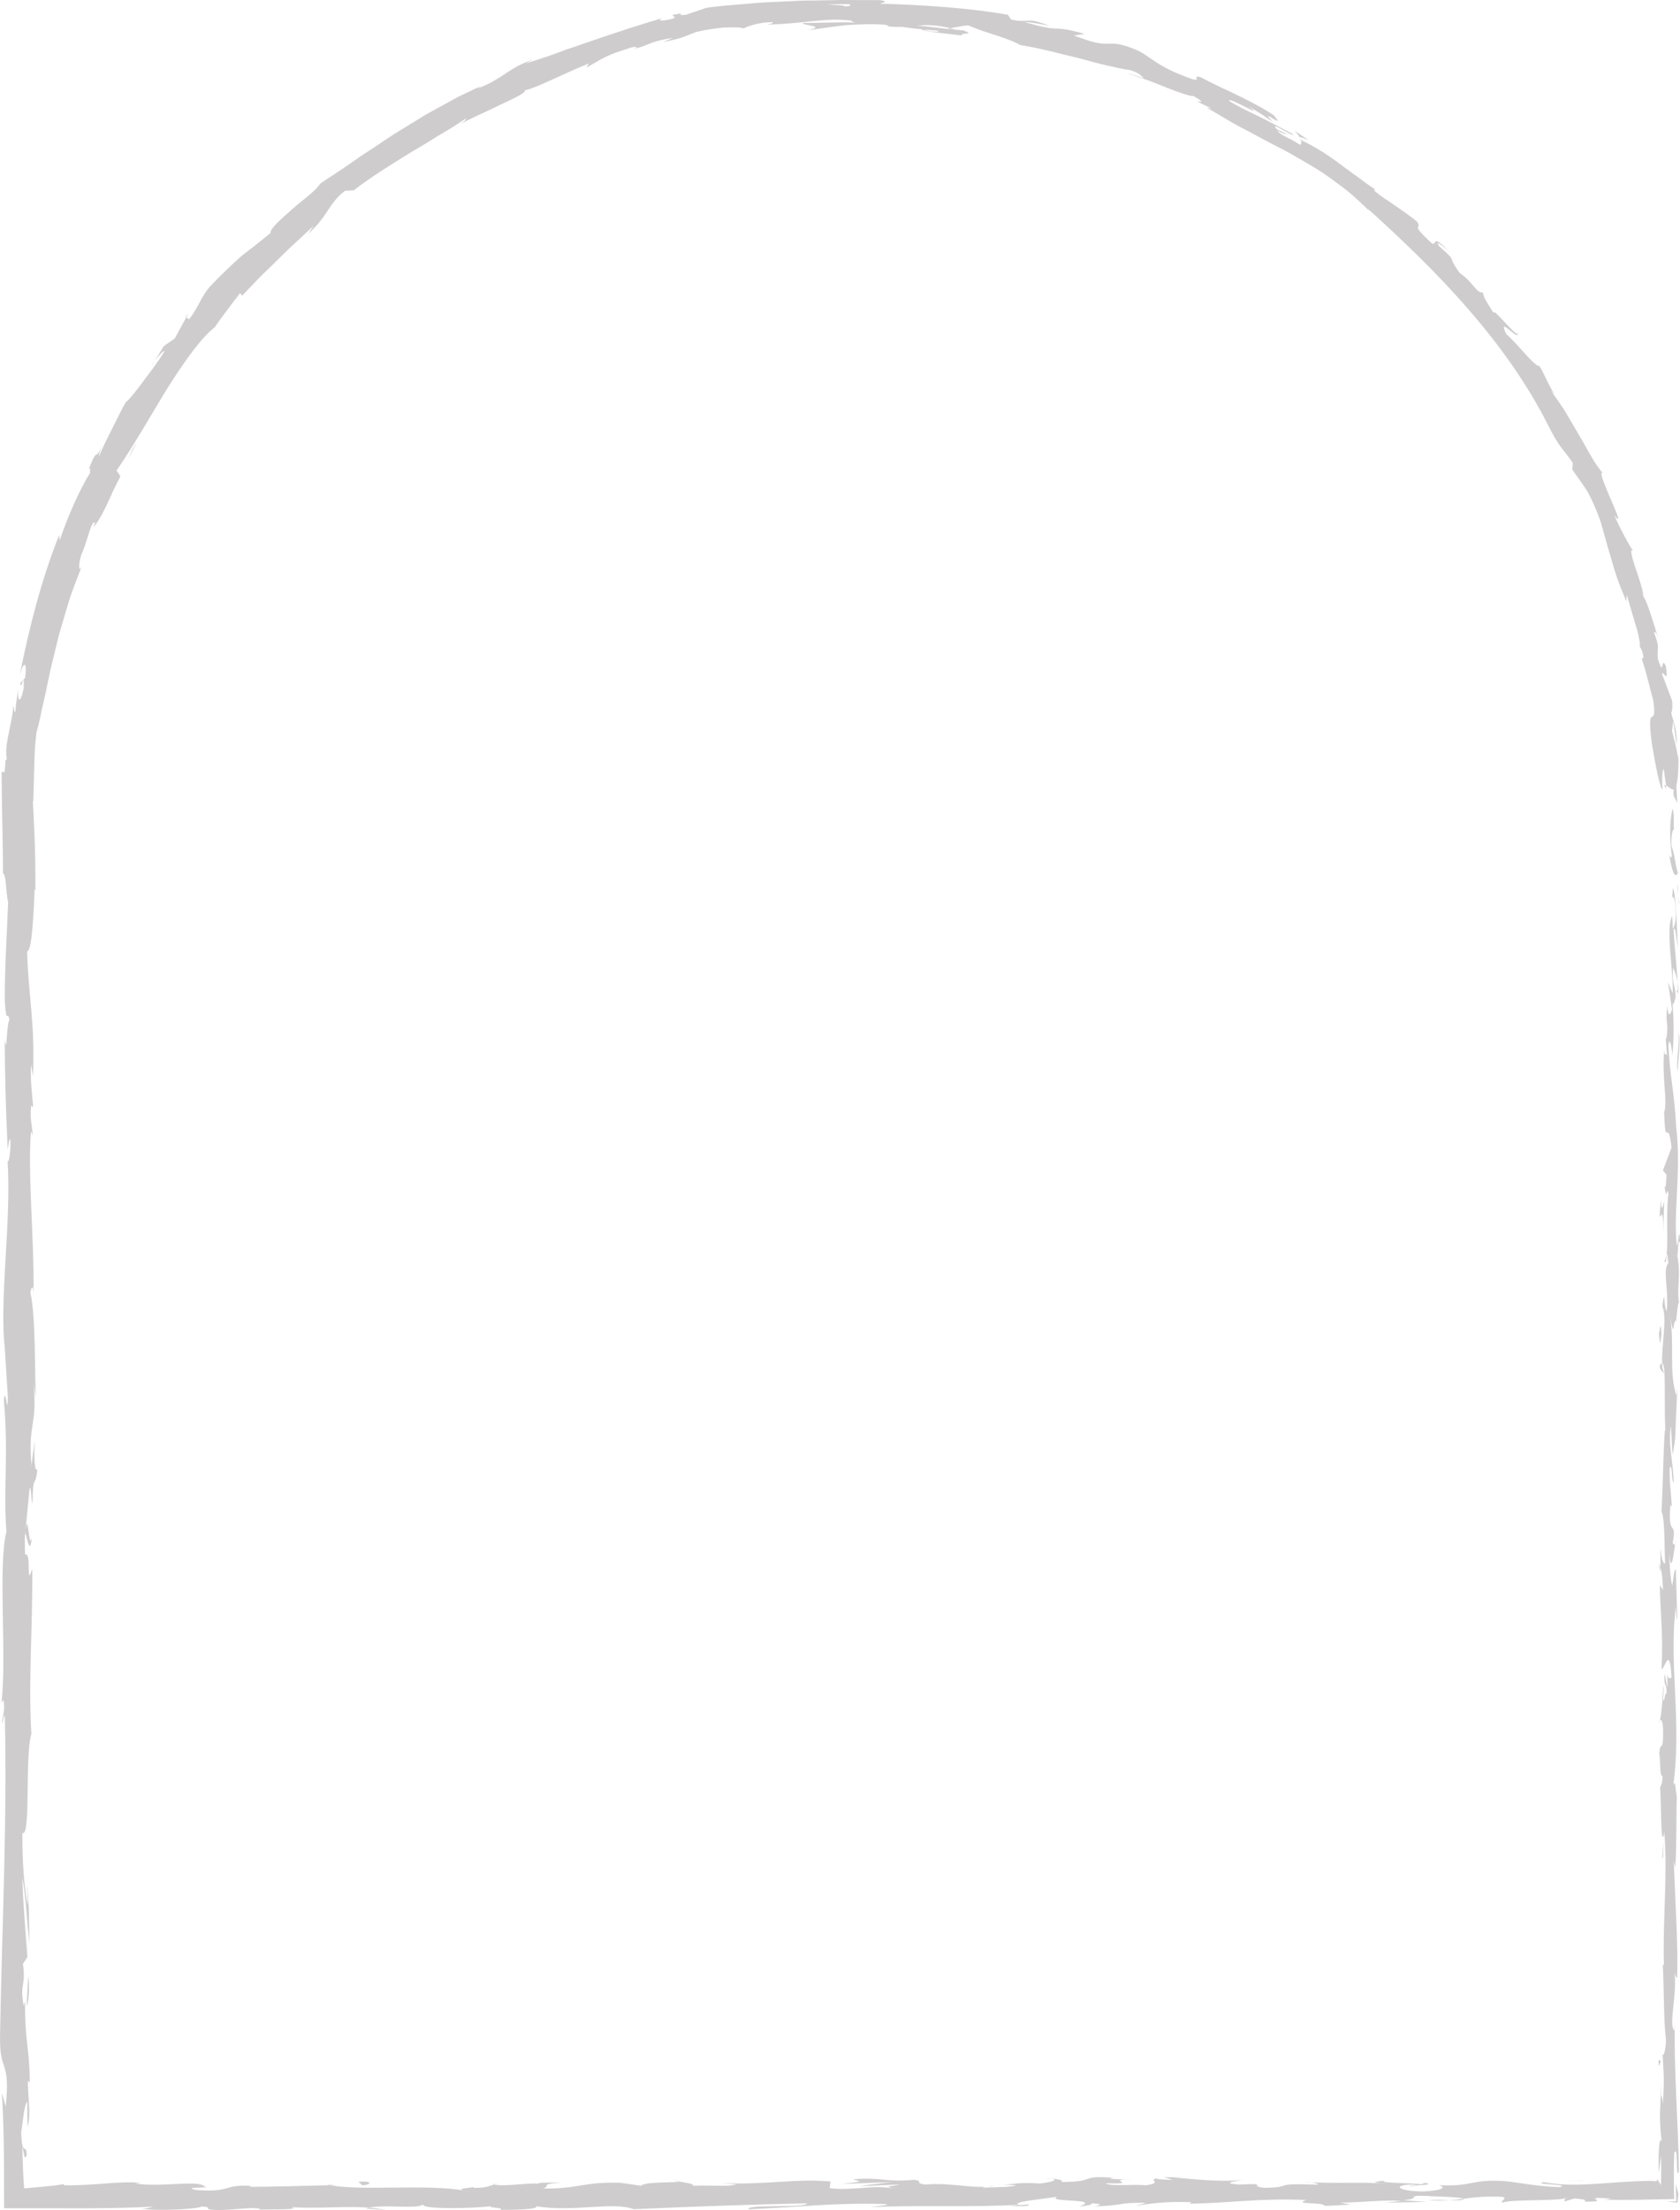 <?xml version="1.0" encoding="UTF-8"?>
<svg id="_レイヤー_2" data-name="レイヤー 2" xmlns="http://www.w3.org/2000/svg" viewBox="0 0 506.45 665.93">
  <defs>
    <style>
      .cls-1 {
        fill: #cecccc;
        stroke-width: 0px;
      }
    </style>
  </defs>
  <g id="_レイヤー_2-2" data-name="レイヤー 2">
    <g>
      <path class="cls-1" d="M502.57,235.36c-.77.21-.7.6.48.77l1.73.25-.2,1.28c-.07.47-.11,1.17-.07,2.08l1.14,2.16-.27-4.24-.16-2.47-2.17.14-.48.03Z"/>
      <path class="cls-1" d="M503.24,257.64c.55,3.58,1.53,7.7,2.58,5.38-1.1-3.54-.64-4.4-1.95-8.21-.13-3.04.37-5.31.79-4.8-.29-1.08.25-4.73-.47-6.36-.88,3.96-.92,8.98-.19,14.21-.25,1.12-.55.03-.76-.22Z"/>
      <path class="cls-1" d="M501.46,554.97l.14-1.92c-.07.52-.12,1.18-.14,1.92Z"/>
      <path class="cls-1" d="M424.87,658.77c1.4-.03,1.99-.14,2.06-.24-1.3.07-2.37.15-2.06.24Z"/>
      <path class="cls-1" d="M393.42,657.51c.68.03,1.24.05,1.85.08-.71-.11-1.42-.16-1.85-.08Z"/>
      <path class="cls-1" d="M501.46,554.97l-.36,4.92c.37.34.28-2.52.36-4.92Z"/>
      <path class="cls-1" d="M506,298.64c-.06-1.03-.16-1.89-.3-2.67.04.85.08,1.66.12,2.51.06.05.12.08.18.16Z"/>
      <path class="cls-1" d="M500.53,473.75v-1.5c-.13-.44-.29-.85-.47-1.24l.47,2.74Z"/>
      <path class="cls-1" d="M500.35,411.43c-.04,1.41.93,1.9,1.35,2.44-.4-.8-.59-1.84-.67-3.07-.18-.02-.41.16-.69.63Z"/>
      <path class="cls-1" d="M502.06,312.61l-.13-1.75c.04.46.09,1.22.13,1.75Z"/>
      <path class="cls-1" d="M500.32,518.36c-.14.1-.27.33-.35.57.12,0,.24-.22.35-.57Z"/>
      <path class="cls-1" d="M492.17,165.61c-.08-.02-.1.06-.16.06.23.31.33.39.16-.06Z"/>
      <path class="cls-1" d="M502.32,237.67l-.14-.99c-.19-.09-.38-.19-.56-.18l.7,1.17Z"/>
      <path class="cls-1" d="M335.86,656.27c.11,0,.15.01.26.02,1.51-.11.66-.09-.26-.02Z"/>
      <path class="cls-1" d="M9.61,462.83c-.87,5.99-1.11-9.74-2.08-.73.38-.84,1.51,8.19,2.08.73Z"/>
      <path class="cls-1" d="M505.87,300.25c0,.84,0,1.7.01,2.55.03-1.16.03-1.95-.01-2.55Z"/>
      <path class="cls-1" d="M7.53,462.1h0l-.09.93c.04-.39.06-.6.1-.93Z"/>
      <path class="cls-1" d="M203.23,656.85c.27.17.8.3,1.35.42-.05-.1-.35-.22-1.35-.42Z"/>
      <path class="cls-1" d="M302.04,658.24l-2.44-.13c.97.09,1.76.12,2.44.13Z"/>
      <path class="cls-1" d="M151.93,658.22c-1.33-.07-1.78-.21-3.6-.08.17.05.34.08.55.12.66-.13,1.53-.19,3.04-.04Z"/>
      <path class="cls-1" d="M98.53,658.23c.28.07.66.13.99.2.53-.02,1.15-.04,1.69-.05l-2.68-.14Z"/>
      <path class="cls-1" d="M390.26,39.41c.88.84,1.3,1.53,1.62,2.1-.33-1.03,6.44,3.19-1.62-2.1Z"/>
      <path class="cls-1" d="M505.45,298.66c.25.31.37.77.42,1.59-.02-.61-.04-1.2-.05-1.78-.14-.16-.28-.19-.37.19Z"/>
      <path class="cls-1" d="M149.75,665.88l-8.48-.14c2.37.09,5.45.14,8.48.14Z"/>
      <path class="cls-1" d="M45.67,110.29l1.03-1.69c-.45.61-.83,1.21-1.03,1.69Z"/>
      <path class="cls-1" d="M116.09,665.88c-1.51-.34-3.12-.54-4.78-.67-.35.08-.75.14-.99.25l5.76.42Z"/>
      <path class="cls-1" d="M391.89,41.52s0-.02,0-.02c0,0,0,0,0,.02Z"/>
      <path class="cls-1" d="M437.08,75.92c-5.85-5.84-3.64-1.85-5.4-2.56-3.61-3.31-4.23-4.29-4.24-4.76,0-.48.7-.51-.32-1.87-2.4-1.94-4.66-3.48-6.74-4.91-1.03-.74-2.06-1.38-3.04-2.04-.98-.67-1.9-1.35-2.78-2.08-.13-.38-.77-1,.2-.54-1.41-.83-3.04-2.01-4.8-3.36-1.82-1.27-3.78-2.72-5.76-4.18-3.91-3-8.24-5.66-11.68-7.27-.4-.41-.57-.66-.64-.82.66,1.22.45,1.86,0,2.11-.76-.51-1.51-.96-2.23-1.37-.74-.38-1.43-.73-2.06-1.05-1.25-.66-2.2-1.25-2.56-1.96,1.89,1.19,2.23,1,3.26,1.33l-3.45-1.69c-2.31-2.83,4.67,2.38,5.15,1.63-3.31-1.79-6.92-3.64-10.34-5.38-3.48-1.63-6.71-3.22-9.13-4.75-.51-1.62,11.93,6.12,5.73,1.51l3.78,2.34c1.26.78,2.46,1.66,3.69,2.49-4.85-5.15,4.55,2.94.23-2.03-2.44-1.65-4.48-2.72-6.22-3.65-1.74-.92-3.22-1.65-4.7-2.38-.74-.36-1.48-.72-2.25-1.1-.78-.36-1.6-.73-2.5-1.14-1.78-.84-3.83-1.85-6.42-3.22-2.65-.57.37,1.25-2.27.69-7.85-2.74-10.49-4.81-12.82-6.35-1.15-.8-2.17-1.55-3.67-2.27-.75-.36-1.61-.72-2.66-1.08-1.05-.36-2.28-.73-3.81-.99-1.64-.12-2.86.08-4.67-.13-.91-.1-1.96-.3-3.29-.69-.66-.19-1.4-.44-2.21-.74-.83-.27-1.74-.58-2.76-.96l3.23-.49c-5.47-1.57-7.16-1.54-8.88-1.61-.86-.04-1.73-.1-3.08-.41-1.37-.24-3.23-.7-6.08-1.56,1.09-.03,3.29.35,5.01.67,1.73.29,2.95.68,2.14.36-7.26-2.78-5.49-.48-11.24-1.78l-.96-1.42c-11.94-2.11-25.27-2.96-38.6-3.35.75-.33,3.06-.64-.05-1.08-2.11.02-4.26.02-6.43,0-2.17,0-4.37-.11-6.58,0-2.21.04-4.44.08-6.67.12l-3.35.03c-1.12.03-2.23.11-3.35.16-2.23.11-4.46.21-6.68.31-1.11.06-2.22.07-3.31.17-1.1.1-2.19.19-3.27.29-4.34.39-8.61.64-12.66,1.25l-5.97,2.06c-1.43.23-2.73.02-1.23-.45-6.3.95-.2.69-3.1,1.73-3.5.85-4.78.47-2.61-.33-5.41,1.55-13.02,4.01-20.62,6.6-1.89.67-3.8,1.34-5.67,1.97-.94.31-1.87.62-2.79.93-.91.34-1.81.67-2.69,1-3.53,1.31-6.88,2.35-9.7,3.24.66-.41,1.33-.79,2.02-1.14-4.34,1.54-6.49,3.13-8.61,4.51-1.05.72-2.11,1.36-3.37,2.07-1.26.72-2.76,1.44-4.77,2.16l1.38-.88c-2.25,1.05-4.53,2.13-6.81,3.23-2.22,1.22-4.46,2.44-6.69,3.66-1.11.62-2.23,1.23-3.34,1.85-1.09.65-2.16,1.33-3.24,1.98-2.15,1.32-4.29,2.64-6.39,3.93-2.08,1.33-4.07,2.73-6.06,4.03-1.97,1.33-3.97,2.53-5.78,3.87-1.84,1.3-3.65,2.53-5.4,3.69-.88.57-1.75,1.13-2.59,1.68-.83.57-1.64,1.12-2.43,1.65-.33.74-1.47,1.87-2.99,3.17-1.51,1.32-3.46,2.75-5.21,4.34-3.56,3.11-6.96,6.12-6.7,7.31-4.38,3.62-6.06,4.81-8.13,6.44-1.05.8-2.09,1.81-3.66,3.27-1.53,1.49-3.61,3.4-6.37,6.32-2.82,3.25-3.19,5.69-6.32,9.94l-.91-.56-3.48,6.39c-1.1.77-2.25,1.5-3.32,2.31l-2.61,4.25c1.18-1.59,2.79-3.18,2.87-2.76-1.01,1.66-2.22,3.43-3.48,5.16-.63.86-1.27,1.71-1.91,2.53-.64.82-1.2,1.65-1.78,2.4-2.27,3.03-4.16,5.21-4.44,5.15l-1.12,2.01c-.36.68-.69,1.37-1.04,2.05l-2.06,4.12-2.06,4.11c-.67,1.38-1.26,2.8-1.89,4.19-.1-.28.17-1.12.56-2.19.2-.53.43-1.12.66-1.71.26-.59.52-1.18.76-1.74-1,2.25-1.47,3.52-1.87,4.17-.38.67-.6.78-.8.87-.41.17-.79.26-2.38,4.5.76-.97.28.86.38,1.14-2.55,3.74-6.77,13.07-9.13,20.26l-.16-1.61c-5.12,12.7-8.98,27.42-11.94,42.45.33-1.34.65-2.24.92-2.78.3-.53.54-.7.7-.57.3.26.38,1.74.04,3.94l-1.43,1.55c.16,2.97,1.26-4.51,1.03,1.47-1.15,5.57-1.95,3.56-1.72.26l-.44,3.45c-.16,1.15-.29,2.3-.36,3.46-.39.35-.35-1.29-.71-1.78.15,1.47-.53,4.4-1.16,7.52-.32,1.56-.63,3.16-.81,4.63-.13,1.48-.12,2.84.09,3.89l-.37.36c-.29,3.43-.53,6.44-.66,8.26l5.07-4.78c-.19,0-.37,0-.48,0l-5.13.06.05,5.02c.11,10.01.34,16.19.38,25.53.97.24.76,5.03,1.54,8.69-.31,9.01-1.07,19.01-.99,29.86.48,7.63.82,2.23,1.4,5.66-.88.56-.8,11.4-1.44,5.78.14,13.03.18,16.64.89,33.12.36-1.79.52-3.8.82-2.76.15,2.99-.37,6.8-.8,6.37l-.09-.79c1.33,18.49-2.58,42.69-.74,57.41l-.09-.83.96,15.27c-.15,7.03-.67-4.21-1.21.99,1.48,16.47-.21,26.03.77,39.6-2.61,10.5.18,37.27-1.48,51.44l.61-.82c.6,3.66-.35,4.43-.49,7.13.48-.38.55-3.97.89-1.7.74,31.04-.9,64.06-1.45,95.87-.16,11.64,3.18,6.6,1.71,21.27l-1.14-4.16c.29,5,.46,10.06.55,15.13.03,2.54.06,5.08.09,7.63,0,4,0,8.01.01,12.01,8.32,0,16.64.02,24.87.02,6.79-.04,13.51-.16,20.11-.49-1.37.26-1.41.61-3.65.6,4.86.83,17.96.04,18.04-.64,3.58.08.83.61,3.04.96,4.87.49,12.23-1.06,14.81-.23.44.13-1.37.27-2.26.33,3.17-.4,14.79.1,11.75-.85,8.63.46,16.51-.43,23.39.14,4.49-1.07,14.77.52,16.2-1-.62,1.56,15.13,1.26,20.58.53-1.83.47,4.74.49,2.6,1.14,6.23-.02,11.93-.31,10.85-1.11,11.47,1.87,23.06-1.5,29.51.89,18.49-.84,35.61-1.41,52.25-1.77-.6,1.56-18.39.16-17.68,1.79,15.78-.64,24.89-1.98,40.54-1.6,4.05.21-2.3.68-3.67.94,15.77-.64,30.49.14,44.52-.71-.04.15-1.55.3-2.98.42,2.77-.05,6.43.23,6.12-.48l-2.7.19c-4.42-1.03,10.98-2.15,11.48-2.69-4.69,2.03,13.86.51,6.4,3.08,1.82-.13,4.1-.47,3.69-.94,2.7.14,3.56.42.82.95,9.9-.39,6.39-1.14,15.36-1.12-.03.34-1.84.48-2.77.88,4.54-.67,9.11-1.34,16.69-1.05-.46.21.42.48-1.84.47,13.02-.1,22.2-1.78,36.49-1.13-4.21,1.49,4.86.49,5.62,1.78l7.68-.38-3.08-.63c6.73.02,12.68-.92,18.46-.49l-5,.53,12.61-.24-7.14-.49c6.81-.66-.73-1.63,8.23-1.27-1.82.13,6.73.02,10.24.78h-.02c3.33-.41,6.75-.84,11.73-.52,1.29.41-1.04,1.43-.2,1.7,3.28-1.08,15.76-.3,19.92-1.45-1.39.27-1.46.95-1,1.08l2.76-.88c3.12.28,3.57.42,3.07.96,9.38.16-2.98-1.64,8.15-.93-.87.07-.46.2-2.28.33,3.38.11,6.68.1,9.94.05,3.79-.07,7.52-.15,11.2-.22-.02-1.35-.04-2.69-.06-4.02,0-1.26-.01-2.52-.02-3.77,0-2.05.03-4.09.12-6.12,1.3-3.03.32,8.97,1.41,5.51-.24-14.81-1.56-30.67-1.25-45l-.14,2.67c-1.83-1.99.9-10.67.04-17.92.14,1.77,1.02,2.33.81,1.85.29-9.82-.45-20.07-1.03-34.94l.47,1.84c.42-5.78.24-15.23.46-21.48-.47-1.85-.39-5.43-1.08-3.26,2.68-19.26-1.44-36.75.8-53.84,0,2.04.41,4.87.41,3.25l-.43-14.56c-.8,1.15-.48,1.91-1.1,4.97-.47-1.84-.84-5.95-.84-9.56.53,6.55,1.28-.06,1.73-2.88-.24.47-.51-.49-.76-.26,1.42-7.61-1.61-1.27-.65-11.66l.42.55c-.21-3.89-.77-7.47-.65-11.66.92-1.74.43,4.14,1.19,4.4-.05-5.89-1.75-11.61-.83-16.94.26,2.5.26,6.1.52,8.6,1.08-5.8.81-6.47.98-10.78l-.02.42.49-9.97-.29,2.54c-2.41-7.37-.44-15-2.02-24.92,1.49,9.64.86,1.59,1.91,2.33.29-2.53.62-6.39.91-5.29-.84-4.69.66-7.83-.57-14.45.34-.3.03-5.02.88-3.96-.26-6.1-.59,1.44-1.01.93-1.15-9.4,1.4-22.09-.18-35.61-.65-11.66-1.79-13.81-2.35-24.63.54-3.65,1.23,2.99,1.23,2.99.5-5.89.4-10.32.02-15.87.29,1.12.54-.03.92-1.73-.09-4.45-1.23-2.98-.73-8.85.38,1.01.98,2.3,1.35,4.45-.31-5.25-.94-10.43-1.24-15.87.59-1.44.89,3.28,1.27,5.2-.26-6.11-.53-15.82-1.46-17.71l-.33,3.92c-.05-2.23.8-1.14.97.5.73,5.23-.32,7.55-.66,7.84l-.22-3.87c-1.98,3.97.32,15.54.2,23.33l-1.44-3.25,1.19,7.99c-.37,1.7-1.18,2.86-1.39-.99-.71,5.58.51,4.94-.28,9.74-.12.53-.19.29-.25-.2l.43,5.46c-.3-1.07-1.01.91-.81-2.44-.83,9.79,1.08,15.79-.01,19.48l-.09-.82c.49,13.59,1.06,1.31,2.29,11.51l-2.6,6.86,1.05,1.34c-.04,1.4-.12,4.18-.54,3.66.72,5.22.46-.89,1.14,2.14-.96,6.75.45,18.61-1.23,20.13.8,2.42.62-6.45,1.18.75-1.81,2.05.31,8.33-.52,14.49-.93-1.89-.44-7.73-1.27-1.56,1.58,3.72-.34,12-.04,17.2,1.25.24.52,11.31.94,20.03-.42-.55-.69,16.42-1.14,24.54l-.21-.24c1.27,1.57,1.03,9.95,1.29,16.04-.76-.24-1.06-1.34-1.4-4.64v5.73c.41,1.35.63,3.14.77,6.86l-.95-1.44c.05,7.63,1.12,15.36.48,25.18.88.55,2.46-7.81,3.05,2.57-.48.39-1.3.77-1.49-1.95.06.89.4,3.17.19,4.96l-.8-4.15c-.35,4.47.67,2.34.6,5.91-.68-.07-.49,2.65-1.03,2.13-.07-.91.28-3.12.01-4.49-.12,4.03-.53,8.9-1.04,10.51.39-.35.92,0,1.01,2.95.05,7.63-.82,2.61-1.17,7.06.47,1.85-.02,6.71,1,6.84,0,2.23-.48,2.65-.76,3.51.45,3.95.13,18.44,1.21,13.99l.07-1.01c.01.19.03.41.04.65v-.03.03c1.01,12.94-.58,26.88-.14,39.72l-.34-.02c.39,7.66.23,17.06.96,22.53,0,2.27-.62,5.35-1.03,4.38.26,5.86.64,6.52.08,14.98-.6-5.89-.53,2.03-.44-6.04-.29,7.61-.84,9.34.09,17.51-.87-2.78-1.1,5.73-.84,9.35l.63-5.33c.06,2.03.08,3.94.06,5.79-.01.57-.02,1.13-.03,1.68l-.05,1.53c-.38-.73-.77-1.33-1.15-1.8-.07.25-.13.47-.17.67-.72-.11-1.26-.15-1.8-.15-.81.01-1.61.02-2.4.04-.85.03-1.69.06-2.53.09-3.33.15-6.53.41-9.62.63-6.19.44-11.97.71-17.6-.4-4.12.8,8.46.57,4.78,1.51-7.17-.16-14.63-1.8-16.88-1.81-9.82-.64-9.16,1.68-19.43,1.24,1.31.41,2.55,1.5-5.12,1.89-7.17-.15-8.81-1.72-4.29-2.05,1.72-.03,2.55.1,2.48.23,2.32-.15,5.36-.32,2.52-.77l-.93.41c-3.56-.42-13.42-.37-11.11-1.05-5.42.39-2.32.67,1.7.89-9.2-.59-14.37-.02-23.84-.42,1.51.23,2.89.71,1.39.7-13.89-.51-6.11.78-15.52.96-5.35-.62,1.92-1.49-7.56-.97-5.78-.42-1.22-1.09,1.07-1.42-8.63.79-16.12-.52-21.05-.66l4.55-.33c-2.72.2-4.94.19-7.21.19l2.6.82c-2.67-.14-4.93-.15-4.88-.49-2.75.54,2.1,1.36-3.35,2.1-3.56-.42-10.83.45-12.06-.64,11.19.37-1.24-1.09,8.23-1.27-1.83.13-4.05.12-6.73-.02-.4-.12.38-.23,1.11-.29-10.71-.97-4.92,1.23-16.02,1.21,1.41-.61-2.57-1.16-4.38-1.03,4.47.01,2.14,1.02-1.96,1.49-7.12-.48-7.73.36-11.46.3l4.25.22c-1.44.61-5,.53-9.96.73-.42-.48,4.5-.33,2.73-.54-5.51,1.08-12.44-1.12-20.12-.39-3.56-.42-.34-1.15-3.47-1.43-8.61.8-9.32-.84-18.37-.18,2.61.82,3.06.62-3.31,1.43l14.87-.58-9.54,1.2c4.49.01,9.47-.52,12.16-.38-4.55.67-4.08.47-1.93,1.15-6.14-1.24-12.18.72-19.27-.11l.22-2.04c-10.67-.91-18.96,1.05-32.82.53l4.45.36c-1.86.81-8.56.11-13.04.44.42-.68-2.39-.93-4.3-1.35.23.51-10.14-.05-11.4,1.32l-6.19-.9c-11.19-.37-12.77,1.94-23.53,1.71,3.24-.74-1.65-1.22,5.56-1.75-3.59,0-6.82-.13-6.88.34-2.1-.43-9.96.92-13.26.27-1.51.3-2.01,1.01-6.04.96-.44-.14.02-.34.02-.34-.02.34-6.31.46-2.79,1.21-11.06-2.13-30.92.15-40.55-1.67-7.84.23-17.28.45-24.4.5.46-.2.02-.34,1.37-.27-9.82-.63-6.03,1.96-17.2,1.25-5.71-1.1,5.93-.6,2.37-1.01-1.55-2.24-13.48.31-21-1l1.82-.13c-5.74-.76-14.02.85-23.4.69,0,0,.46-.2.05-.34-1.68.3-3.75.55-6.06.75-.58.05-1.17.1-1.77.15-.41.04-.84.09-1.27.13-.86.09-1.8.16-2.8.23-.06-.82-.12-1.65-.18-2.49l-.08-1.33c-.02-.59-.05-1.17-.07-1.75-.09-2.39-.17-4.71-.25-6.87.88,2.81.46,4.1,1.36,2.39-.13-4.05-1.43,1.19-1.68-6.89.48-2.63.9-8.46,1.85-9.23l.05,7.62c1.23-3.9-.04-9.87.17-13.88l.54.51c-.17-11.68-1.53-11.84-1.43-24.4l-.41,1.3c-1.34-6.86.76-5.75-.24-12.6l1.36-2.07c-.33-4.53-1.32-15.86-1.57-23.97,1.01,4.6,1.53,14.1,2.13,19.98.01-4.49-.1-15.25-.77-17.59.13,1.81.47,4.09.26,5.87-1.07-5.51-1.6-12.75-1.58-21.69,2.64,1.58.67-23.31,2.72-29.79-.98-15.82.42-31.38.26-49.81-2.06,6.54-.06-5.38-2.17-4.25-.13-4.29-.1-5.93.04-6.31l1.26-13.01c.61-3.08.47,4.08.94,3.69.16-9.4.89-3.94,1.46-10.16-.76,1.27-1.08-3.27-.79-8.62l-.97,7.54c-1.12-13.13,1.77-11.35.66-24.59l.66,4.19c-.39-6.79.01-25.06-1.68-31.72.24-1.2.82-2.79.97.2.25-16.23-1.81-36.14-.76-48.76l.52,1.23c-.15-3.03-.97-5.27-.45-9.06.21.2.52,1.22.55-.18-.18-1.6-.9-8.05-.6-12.06l.58,3.43c.68-15.84-1.42-24.3-1.77-37.58,1.52.03,2.01-12.43,2.26-18.65l.22.22c.12-11.56-.41-20.94-.96-30.56l-4.01,4.01.48-.03,3.87-.22.1-3.51c.08-2.72.15-5.47.23-8.31.06-1.42.07-2.86.18-4.32.14-1.46.28-2.95.42-4.47.38-1.27.75-2.77,1.11-4.45.19-.84.34-1.73.55-2.65.21-.92.44-1.88.67-2.87.9-3.97,1.7-8.51,2.93-13.16.58-2.33,1.11-4.73,1.75-7.1.7-2.36,1.4-4.72,2.08-7.04.35-1.16.7-2.31,1.04-3.45.41-1.12.81-2.22,1.2-3.3.8-2.16,1.59-4.23,2.36-6.17-.54,1.16-.78.97-.79.12,0-.42.05-1.01.16-1.68.12-.66.32-1.38.55-2.09,1.73-3.54,2.96-10.57,4.08-9.43-.21.42-.39.85-.56,1.29,1.17-1.12,2.57-3.52,3.93-6.38.69-1.43,1.37-2.98,2.06-4.51.75-1.51,1.51-3.01,2.21-4.42l-1.16-1.75c4.8-6.86,10.1-16.23,15.26-24.68,5.28-8.36,10.55-15.67,14.3-18.42,1.1-1.67,2.45-3.45,3.79-5.23.67-.89,1.34-1.79,1.99-2.66.68-.84,1.33-1.67,1.91-2.48l.58.81c1.91-1.99,3.58-3.72,5.16-5.37,1.58-1.63,3.18-3.08,4.76-4.65.79-.78,1.6-1.58,2.44-2.4.84-.83,1.7-1.71,2.67-2.57,1.91-1.77,4.03-3.74,6.53-6.05l-1.59,2.38c2.82-2.59,4.28-4.6,5.63-6.66.68-1.03,1.35-2.05,2.19-3.1.84-1.05,1.84-2.16,3.28-3.21l2.6-.13c5.31-4.12,11.1-7.65,16.81-11.19,2.91-1.69,5.78-3.43,8.61-5.22,2.9-1.67,5.73-3.43,8.49-5.32-.09.29-.24.86-2.11,1.96,2.72-1.6,8.35-4,12.84-6.23,4.56-2.1,8.11-3.85,6.65-4.33.62,1.06,12.81-5.26,19.63-7.91l-.77,1.26c5.45-3.04,5.51-3.58,13.74-6.12,2-.42,1.92.27-.75.75,3.34-.64,4.54-1.25,5.96-1.81,1.41-.55,3.01-1.13,7.09-1.78l-2.86,1.27c3.41-.72,4.97-1.13,6.12-1.56,1.16-.42,1.92-.78,3.76-1.47,2.14-.56,5.43-1.07,8.32-1.35,2.91-.14,5.42-.07,5.98.3.43-.32,1.58-.77,3.14-1.18.78-.2,1.66-.39,2.6-.55.95-.13,1.96-.19,2.99-.2.58.29-.9.6-1.64.75,11.66-.3,17.31-2.16,25.37-1.22.16.32.69.5,1.35.61-1.16-.03-2.29-.06-3.38-.09-1.09.02-2.14.04-3.13.06-1.99.04-3.77.07-5.24.1-2.94.04-4.63.06-4.28.03.05.86,7.5.85,1.63,2.21,2.96-.4,6.99-1.05,11.21-1.52,4.21-.28,8.62-.46,12.25-.13.35.11.69.22.94.38l-.76.04c1.67.21,3.17.24,4.59.19,2.3.32,3.76.53,5.98.71.79.76,8.43,1.41,12.11,1.88-.16-1.04,4.63-.06.23-1.6.58.14-.72.03-3.19-.23-.56-.04-1.22-.11-1.59-.09.07-.02.17-.03.26-.05-1.22-.14-2.62-.3-4.17-.47-.77-.09-1.58-.18-2.43-.28-.84-.1-1.72-.13-2.63-.2.75-.07,1.5-.13,2.28-.18.77,0,1.57.01,2.4.06,1.66.1,3.45.36,5.46.87,1.98-.37,4.19-.81,5.41-.86,2.43,1.11,6.04,2.26,9.18,3.26,3.13,1.05,5.76,2.12,6.34,2.65,5.63.85,12.08,2.61,18.09,4.05,2.97.84,5.83,1.6,8.42,2.18,2.6.53,4.84,1.14,6.69,1.32,3.13.94,3.31,1.81,4.34,2.51-1.82-.49-3.89-1.31-4.93-1.42,1.55.46,3.46,1.11,5.47,1.81,1.01.33,2.03.74,3.04,1.15,1.01.4,2.02.81,2.99,1.2,1.95.77,3.77,1.45,5.22,1.91,1.46.44,2.51.78,3,.65,7.11,4.14-4.63-.97,5.55,3.8l-1.54-.32c1.18.72,2.34,1.4,3.49,2.05,1.13.68,2.23,1.36,3.33,1.99,2.19,1.27,4.34,2.42,6.48,3.5,2.1,1.14,4.14,2.27,6.21,3.33,2.05,1.09,4.16,2.06,6.15,3.26,4.03,2.32,8.22,4.59,12.31,7.66,1.04.75,2.08,1.52,3.14,2.33,1.06.8,2.13,1.64,3.15,2.58,2.08,1.85,4.19,3.86,6.35,6.05-1.21-1.2-1.82-1.8-1.95-2.19,10.37,9.42,20.81,19.37,30.24,30.25,9.43,10.84,17.84,22.61,24.05,34.96,1.76,3.51,2.93,5.34,4.01,6.79,1.11,1.43,2.06,2.53,3.41,4.53l-.16,1.99,2.38,3.39,1.19,1.7c.39.57.74,1.16,1.12,1.74,1.39,2.57,2.45,5.08,3.38,7.58.49,1.24.84,2.53,1.2,3.81.36,1.28.72,2.57,1.08,3.89.37,1.31.75,2.64,1.17,4,.44,1.35.77,2.78,1.24,4.23.45,1.45.96,2.95,1.55,4.5.59,1.55,1.31,3.15,1.98,4.87l.15-2.03c.67,2.56,1.91,6.57,2.87,9.85.51,1.63.79,3.13.98,4.15.17,1.02.18,1.59-.06,1.42.25.49,1.11,1.52,1.22,3.62l-.5.28.97,3.11c.32,1.04.56,2.09.84,3.14l1.64,6.31c.18,1.25.28,2.17.31,2.85,0,.68-.04,1.12-.11,1.42-.15.58-.41.57-.65.7-.48.26-.84,1.08.08,8.32.24,1.34.52,2.96.81,4.61.31,1.65.65,3.33.98,4.78.67,2.9,1.27,4.88,1.37,3.85-.16-2.2-.14-5.65.39-5.86l.71,4.98c1.68.78,3.66,4.65,3.72-7.95-.3-1.44-.54-2.88-.89-4.3l-1.07-4.26.4-2.89,1.03,7.29c.18-4.22-.82-6.78-1.66-9.64.31-.76.47-2.02.28-3.75l-3.06-8.16c.43-1.15,1.92,3.55,1.22-2.2-1.61-3.76-.51,4.03-2.47-2.33-.23-4.21.62-3.18-1.1-7.8.24-.77.74.17,1.36,2.03-.37-1.04-.73-2.25-1.09-3.53-.41-1.26-.83-2.58-1.24-3.83-.81-2.5-1.6-4.73-2.31-5.69-.04-.56-.14-1.19-.27-1.88-.17-.68-.38-1.41-.61-2.17-.46-1.51-1.01-3.11-1.5-4.57-.97-2.93-1.67-5.32-.91-5.37-.85-1.16-3.91-6.75-5.44-10.44,4.59,6.02-5.92-13.78-3.53-12.78-.98-1.04-2.06-2.63-3.22-4.57-1.16-1.93-2.33-4.23-3.75-6.55-1.37-2.34-2.81-4.8-4.21-7.18-1.47-2.34-3.04-4.54-4.49-6.46.39.38,1.18,1.14,1.56,1.9-2.76-4.65-3.14-6.28-4.91-9.3-1.54.19-6.48-6.61-10-9.61-2.98-6.05,3.7,2.23,3.45-.17-.67.91-7.88-8.51-7.25-6.11-2.63-4.39-2.5-3.59-3.32-6.32-.93.21-1.74-.65-2.76-1.88-1.04-1.21-2.36-2.73-4.15-3.93-2.17-2.98-2.21-3.6-2.43-4.17-.22-.57-.58-1.13-3.66-3.78-2.37-3.08,3.18,1.58,3.18,1.58ZM265.22,1.45s0-.02,0-.02c1.64-.01,3.04.11,3.93.16-.82-.03-1.95-.16-3.94-.14ZM249.19,1.32c.98-.01,2.07-.03,3.24-.04.59-.01,1.19-.03,1.81-.04.62.01,1.25.03,1.9.04.56.35-.05.68-1.66.62.87-.26-2.89-.35-5.29-.58ZM282.27,9.57c-2.47-.16-3.27-.45-3.58-.69,1.16.13,2.52.26,4.3.41.08-.03.23-.05.3-.08-.26.16-.54.3-1.03.37Z"/>
      <path class="cls-1" d="M286.84,8.85c.36.02.56,0,1.03.05-.49-.15-.96-.28-1.44-.4-.31.07-.63.14-.91.19.45.05.91.1,1.33.15Z"/>
      <path class="cls-1" d="M501.61,552.71l-.02.34c.04-.28.08-.53.14-.7-.05.22-.08.22-.12.37Z"/>
      <polygon class="cls-1" points="55.9 95.52 56.11 95.65 56.8 94.39 55.9 95.52"/>
      <path class="cls-1" d="M504.95,465.33c.09-.17.17-.49.25-1.15-.06.05-.15.55-.25,1.15Z"/>
      <path class="cls-1" d="M505.16,427.58l.35-5.34c-.2,2.31-.29,3.99-.35,5.34Z"/>
      <path class="cls-1" d="M505.65,398.55c-.17-.37-.3-.47-.42-.57,0,.02,0,.04,0,.06l.42.51Z"/>
      <path class="cls-1" d="M304.04,664.73c-.39,0-.78.02-1.12.04-2.63.19-.84.11,1.12-.04Z"/>
      <path class="cls-1" d="M441.37,662.46c-1.46.18-2.89.35-4.42.46,2.44.07,4.34.09,4.42-.46Z"/>
      <path class="cls-1" d="M150.69,665.9s0,0,.02-.02h-.95l.93.02Z"/>
      <path class="cls-1" d="M430.56,662.91c2.44.19,4.49.15,6.39.02-2-.06-4.36-.16-6.39-.02Z"/>
      <path class="cls-1" d="M506.09,272.76l.04-1.4c-.06.02-.12-.06-.16-.17l.12,1.56Z"/>
      <path class="cls-1" d="M505.97,271.19l-.11-1.55c0,.71,0,1.33.11,1.55Z"/>
      <path class="cls-1" d="M505.61,266.37l.24,3.27c0-1.13.03-2.53-.24-3.27Z"/>
      <path class="cls-1" d="M505.64,311.18l.35.44c-.07-.24-.19-.39-.35-.44Z"/>
      <path class="cls-1" d="M505.74,322.86c.08-2.78.75-6.99.53-10.87l-.28-.36c.52,1.83-.84,8.59-.25,11.24Z"/>
      <path class="cls-1" d="M501.39,371.59l.28-9.78c-.38,1.71-.88,3.96-.97-.49-1.12,12.33.84-2.55.69,10.27Z"/>
      <path class="cls-1" d="M500.84,401.93c-.17-5.26-.54.06-.76-.22.34,3.33.43,4.14.76.22Z"/>
      <path class="cls-1" d="M500.84,621.16l-.88-.53c.13,4.05.34.04.88.53Z"/>
      <path class="cls-1" d="M502.47,663.35l3.23.29.26-2.58c-.27-1.13-.54-2.17-.81-3.12l.17,5.32-2.85.09Z"/>
      <polygon class="cls-1" points="476.23 657.06 478 656.93 471.24 657.25 476.23 657.06"/>
      <path class="cls-1" d="M108.03,657.37l1.22,1.09c2.74-.2,3.31-1.42-1.22-1.09Z"/>
      <path class="cls-1" d="M8.12,604.48c.54-1.73.89-6.2.36-8.96-.07,3.57-.5,7.14-.36,8.96Z"/>
      <path class="cls-1" d="M39.91,135.44c-.4.98-.84,1.93-1.2,2.92.83-1.79,1.75-3.54,2.62-5.31l-1.42,2.39Z"/>
    </g>
  </g>
</svg>